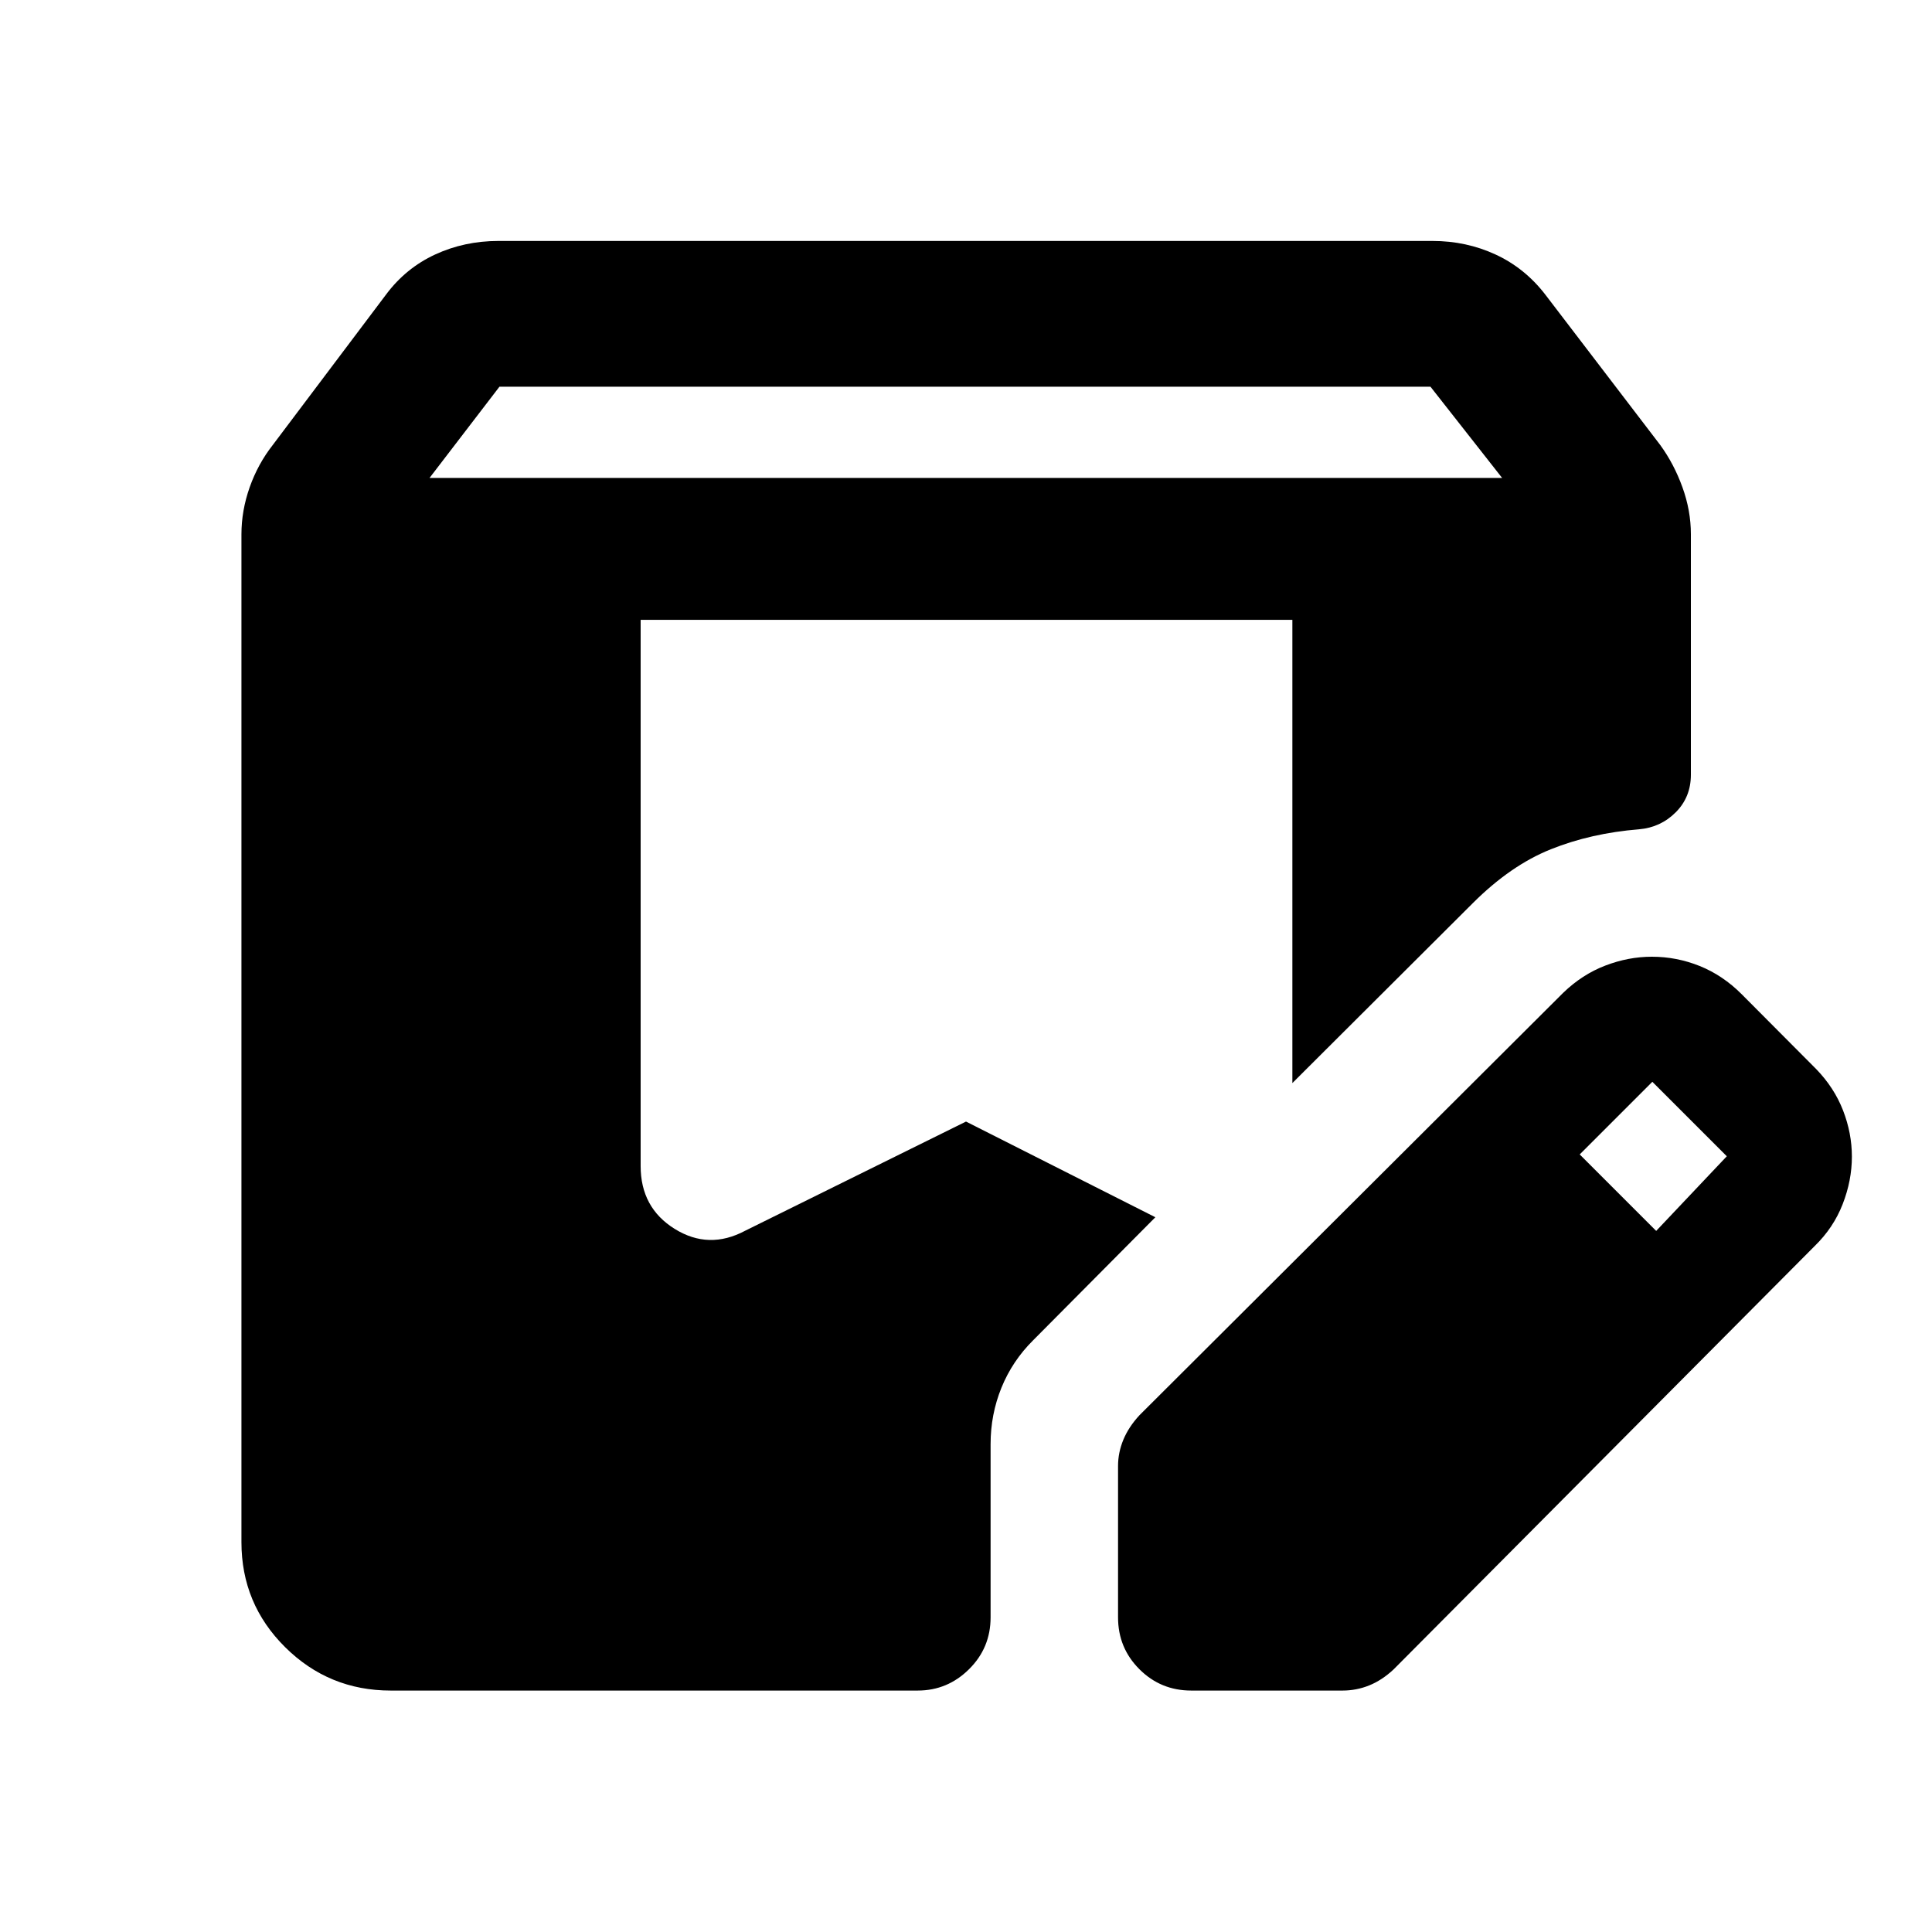 <svg xmlns="http://www.w3.org/2000/svg" height="40" viewBox="0 -960 960 960" width="40"><path d="M194.17-119.97q-30.76 0-52.48-21.55-21.72-21.54-21.72-52.2v-500.77q0-11.8 4.09-23.39 4.1-11.6 11.47-21l56.32-74.79q9.78-13.11 24.34-19.86 14.55-6.74 31.5-6.74H711.8q16.79 0 31.35 6.74 14.55 6.75 24.66 19.86l57.15 74.79q6.88 9.45 11.05 21.04 4.18 11.58 4.18 23.22v119.59q0 11.11-7.52 18.65-7.51 7.53-18.24 8.45-23.89 1.94-43.81 9.92-19.92 7.97-38.69 26.68l-89.76 89.5v-230.18H318.33v271.4q0 20.73 16.94 31.25 16.95 10.52 35.01.9L480-402.7l94.09 47.54-60.73 61.14q-10.33 10.25-15.74 23.55-5.4 13.3-5.4 27.99v86.13q0 15.17-10.71 25.77-10.71 10.61-25.5 10.61H194.17Zm361.38-36.38v-75.2q0-6.7 2.65-13.09 2.65-6.38 8.04-12.19l210.5-209.85q9.47-9.14 20.94-13.53 11.46-4.4 23.12-4.4 12.31 0 23.77 4.61 11.45 4.61 20.84 14l37 37.17q8.99 9.26 13.39 20.59 4.39 11.32 4.39 22.95 0 11.87-4.58 23.62-4.57 11.75-13.92 20.83L692.41-130.42q-5.81 5.39-12.13 7.92-6.33 2.53-13.15 2.53h-75.2q-15.17 0-25.77-10.61-10.61-10.6-10.61-25.77Zm267.4-192.02 35.09-37.09-37-37-36.09 36.09 38 38ZM213.43-722.51H746.4l-35.61-45.34H248.18l-34.75 45.34Z"/></svg>
